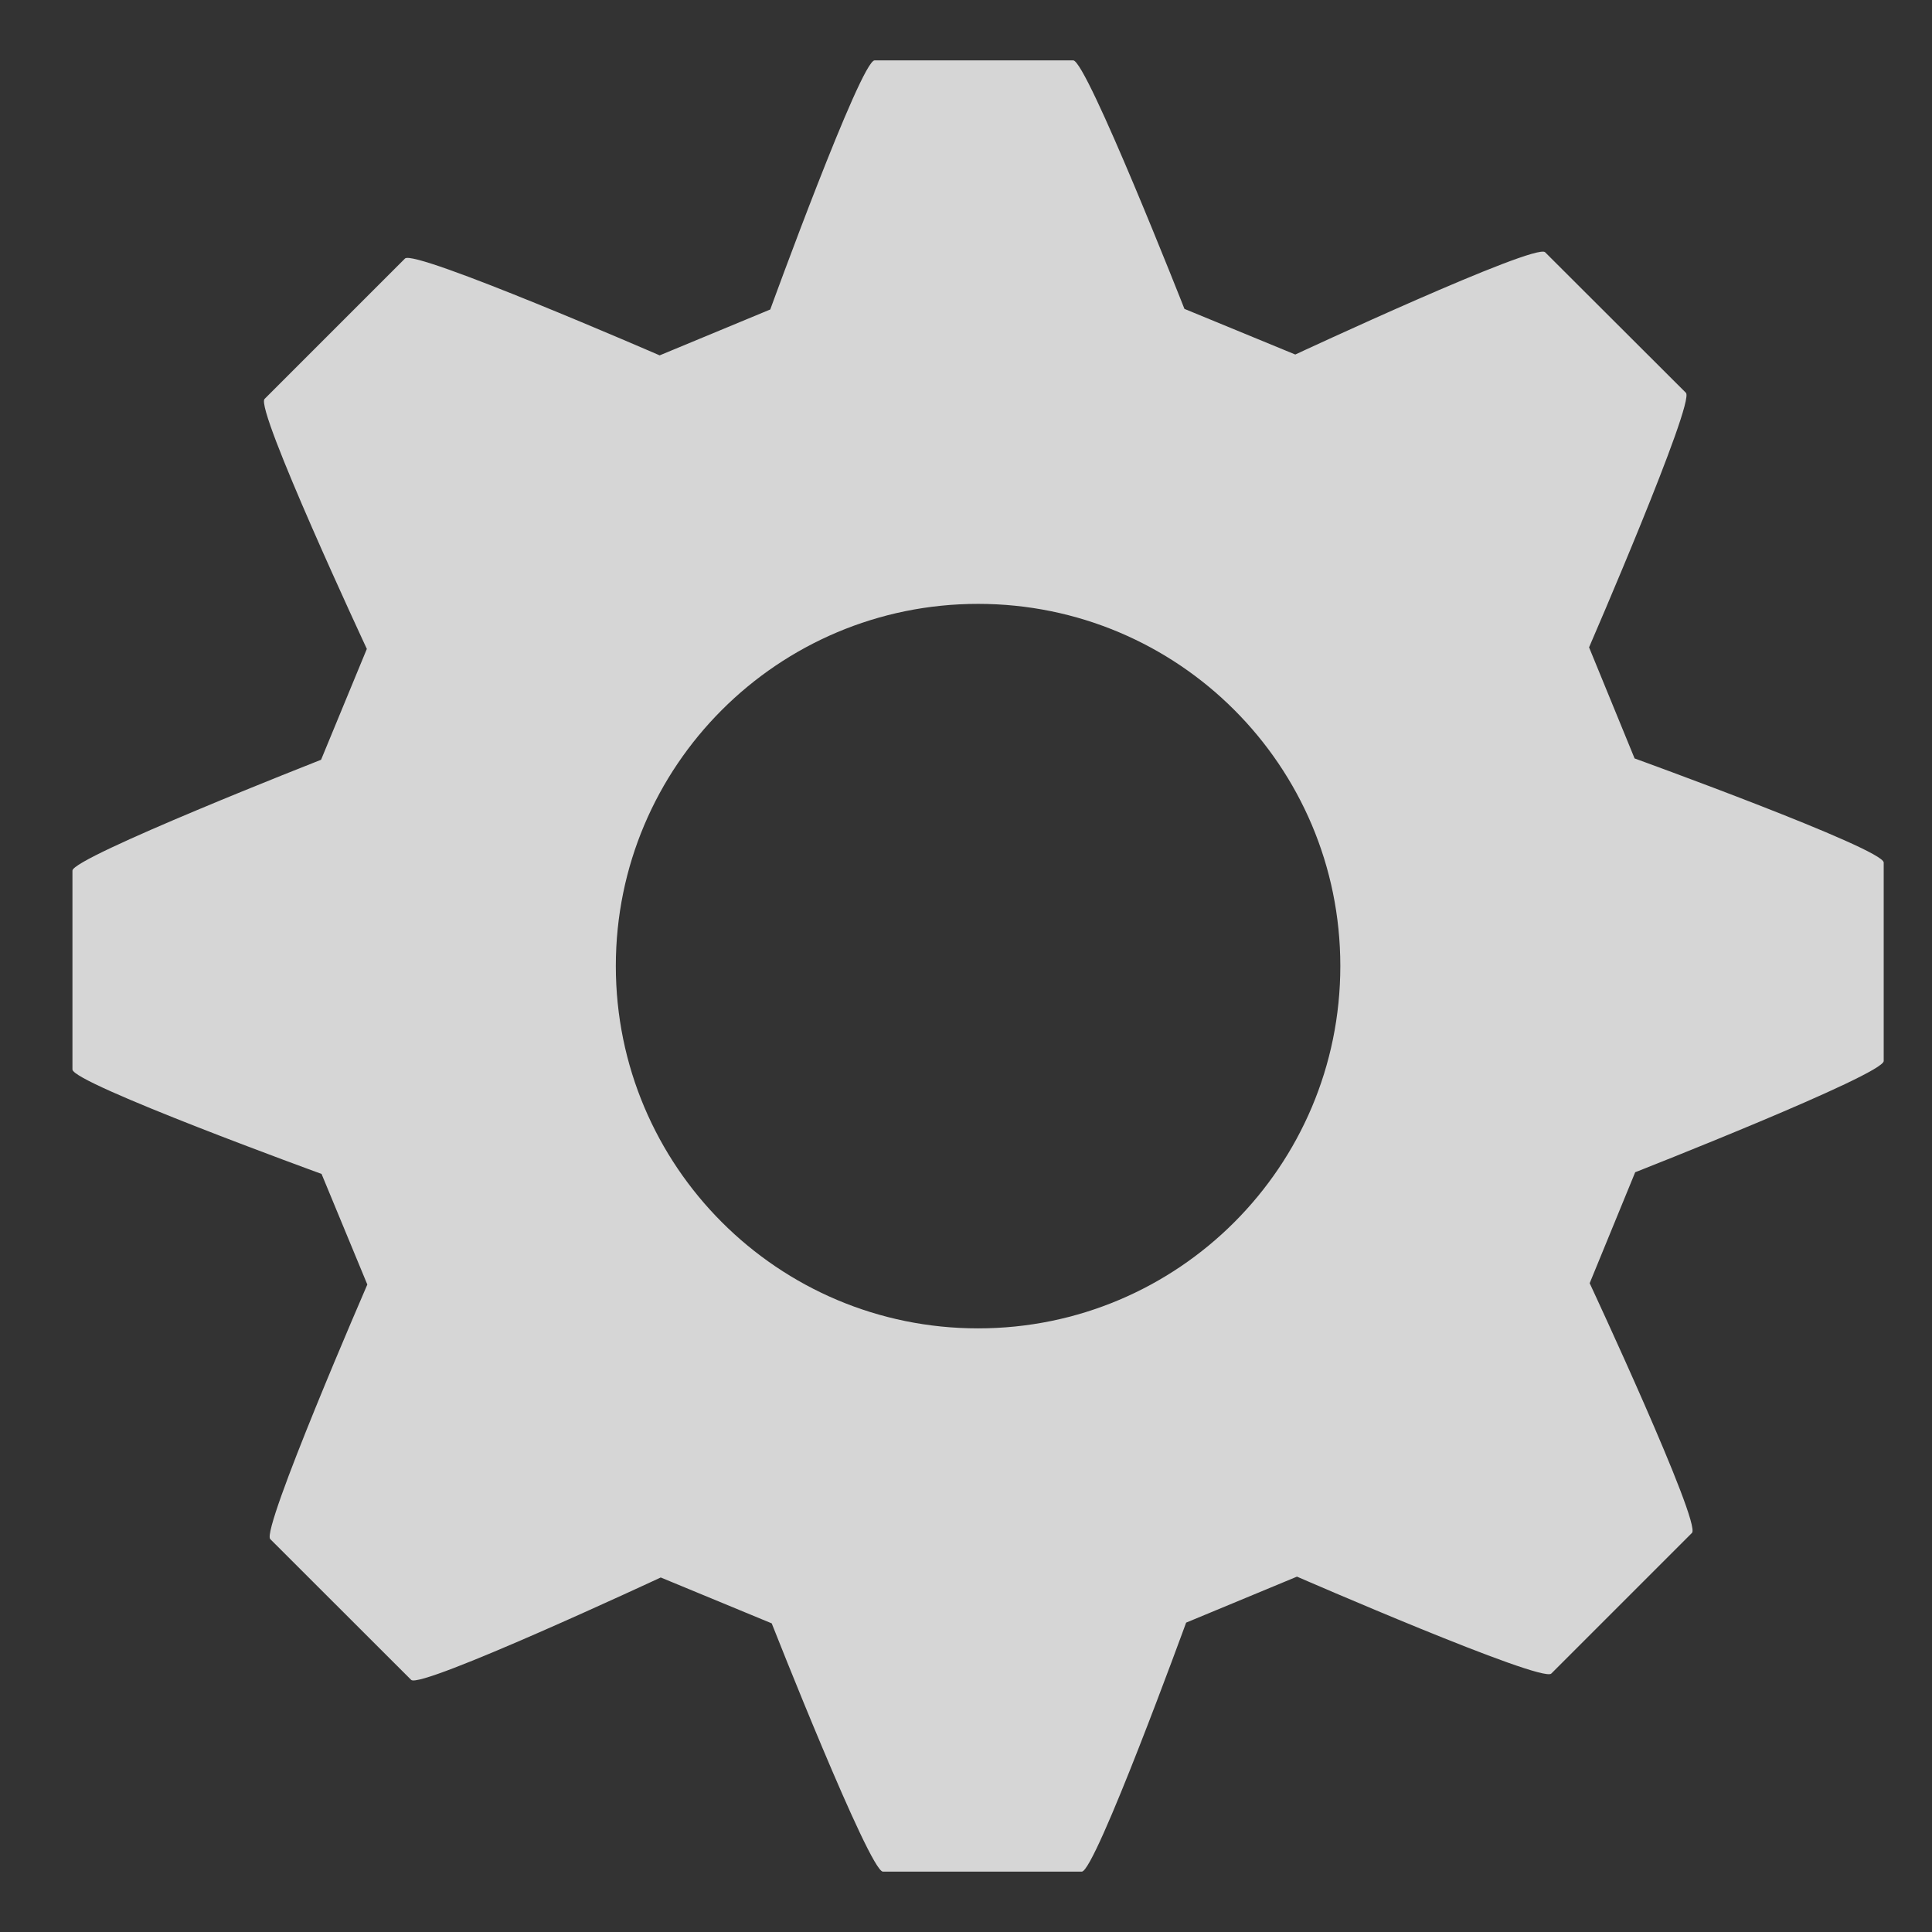 <?xml version="1.0" encoding="UTF-8"?>
<svg width="16px" height="16px" viewBox="0 0 16 16" version="1.1" xmlns="http://www.w3.org/2000/svg" xmlns:xlink="http://www.w3.org/1999/xlink">
    <rect x="0" y="0" width="16" height="16" fill="#333333" stroke="none"/>
    <title>ic_setting</title>
    <g id="Ch1.Installer-Layout" stroke="none" stroke-width="1" fill="none" fill-rule="evenodd">
        <g id="00_00_07_administration-" transform="translate(-579, -213)">
            <g id="ic_setting" transform="translate(579, 213)">
                <rect id="Rectangle" x="-9.9475983e-14" y="0" width="16" height="16" rx="2"></rect>
                <path d="M8.1,11.001 C6.443,11.001 5.1,9.658 5.1,8 C5.1,6.343 6.443,5.001 8.1,5.001 C9.758,5.001 11.1,6.343 11.1,8 C11.1,9.658 9.758,11.001 8.1,11.001 L8.1,11.001 Z M13.537,6.281 L13.16,5.361 C13.16,5.361 14.04,3.33 13.962,3.253 L12.796,2.089 C12.716,2.009 10.727,2.936 10.727,2.936 L9.809,2.558 C9.809,2.558 8.999,0.5 8.888,0.5 L7.243,0.5 C7.129,0.501 6.379,2.563 6.379,2.563 L5.463,2.943 C5.463,2.943 3.432,2.061 3.354,2.141 L2.191,3.304 C2.11,3.385 3.038,5.374 3.038,5.374 L2.659,6.292 C2.659,6.292 0.6,7.1 0.6,7.21 L0.6,8.857 C0.6,8.971 2.663,9.722 2.663,9.722 L3.042,10.638 C3.042,10.638 2.161,12.668 2.238,12.746 L3.405,13.912 C3.483,13.991 5.472,13.064 5.472,13.064 L6.391,13.444 C6.391,13.444 7.201,15.5 7.312,15.5 L8.959,15.5 C9.071,15.5 9.823,13.438 9.823,13.438 L10.741,13.057 C10.741,13.057 12.767,13.939 12.847,13.86 L14.012,12.695 C14.093,12.616 13.165,10.627 13.165,10.627 L13.542,9.708 C13.542,9.708 15.6,8.9 15.6,8.787 L15.6,7.143 C15.599,7.028 13.537,6.281 13.537,6.281 L13.537,6.281 Z" id="Fill-3" fill-opacity="0.8" fill="#FFFFFF"></path>
            </g>
        </g>
    </g>
</svg>